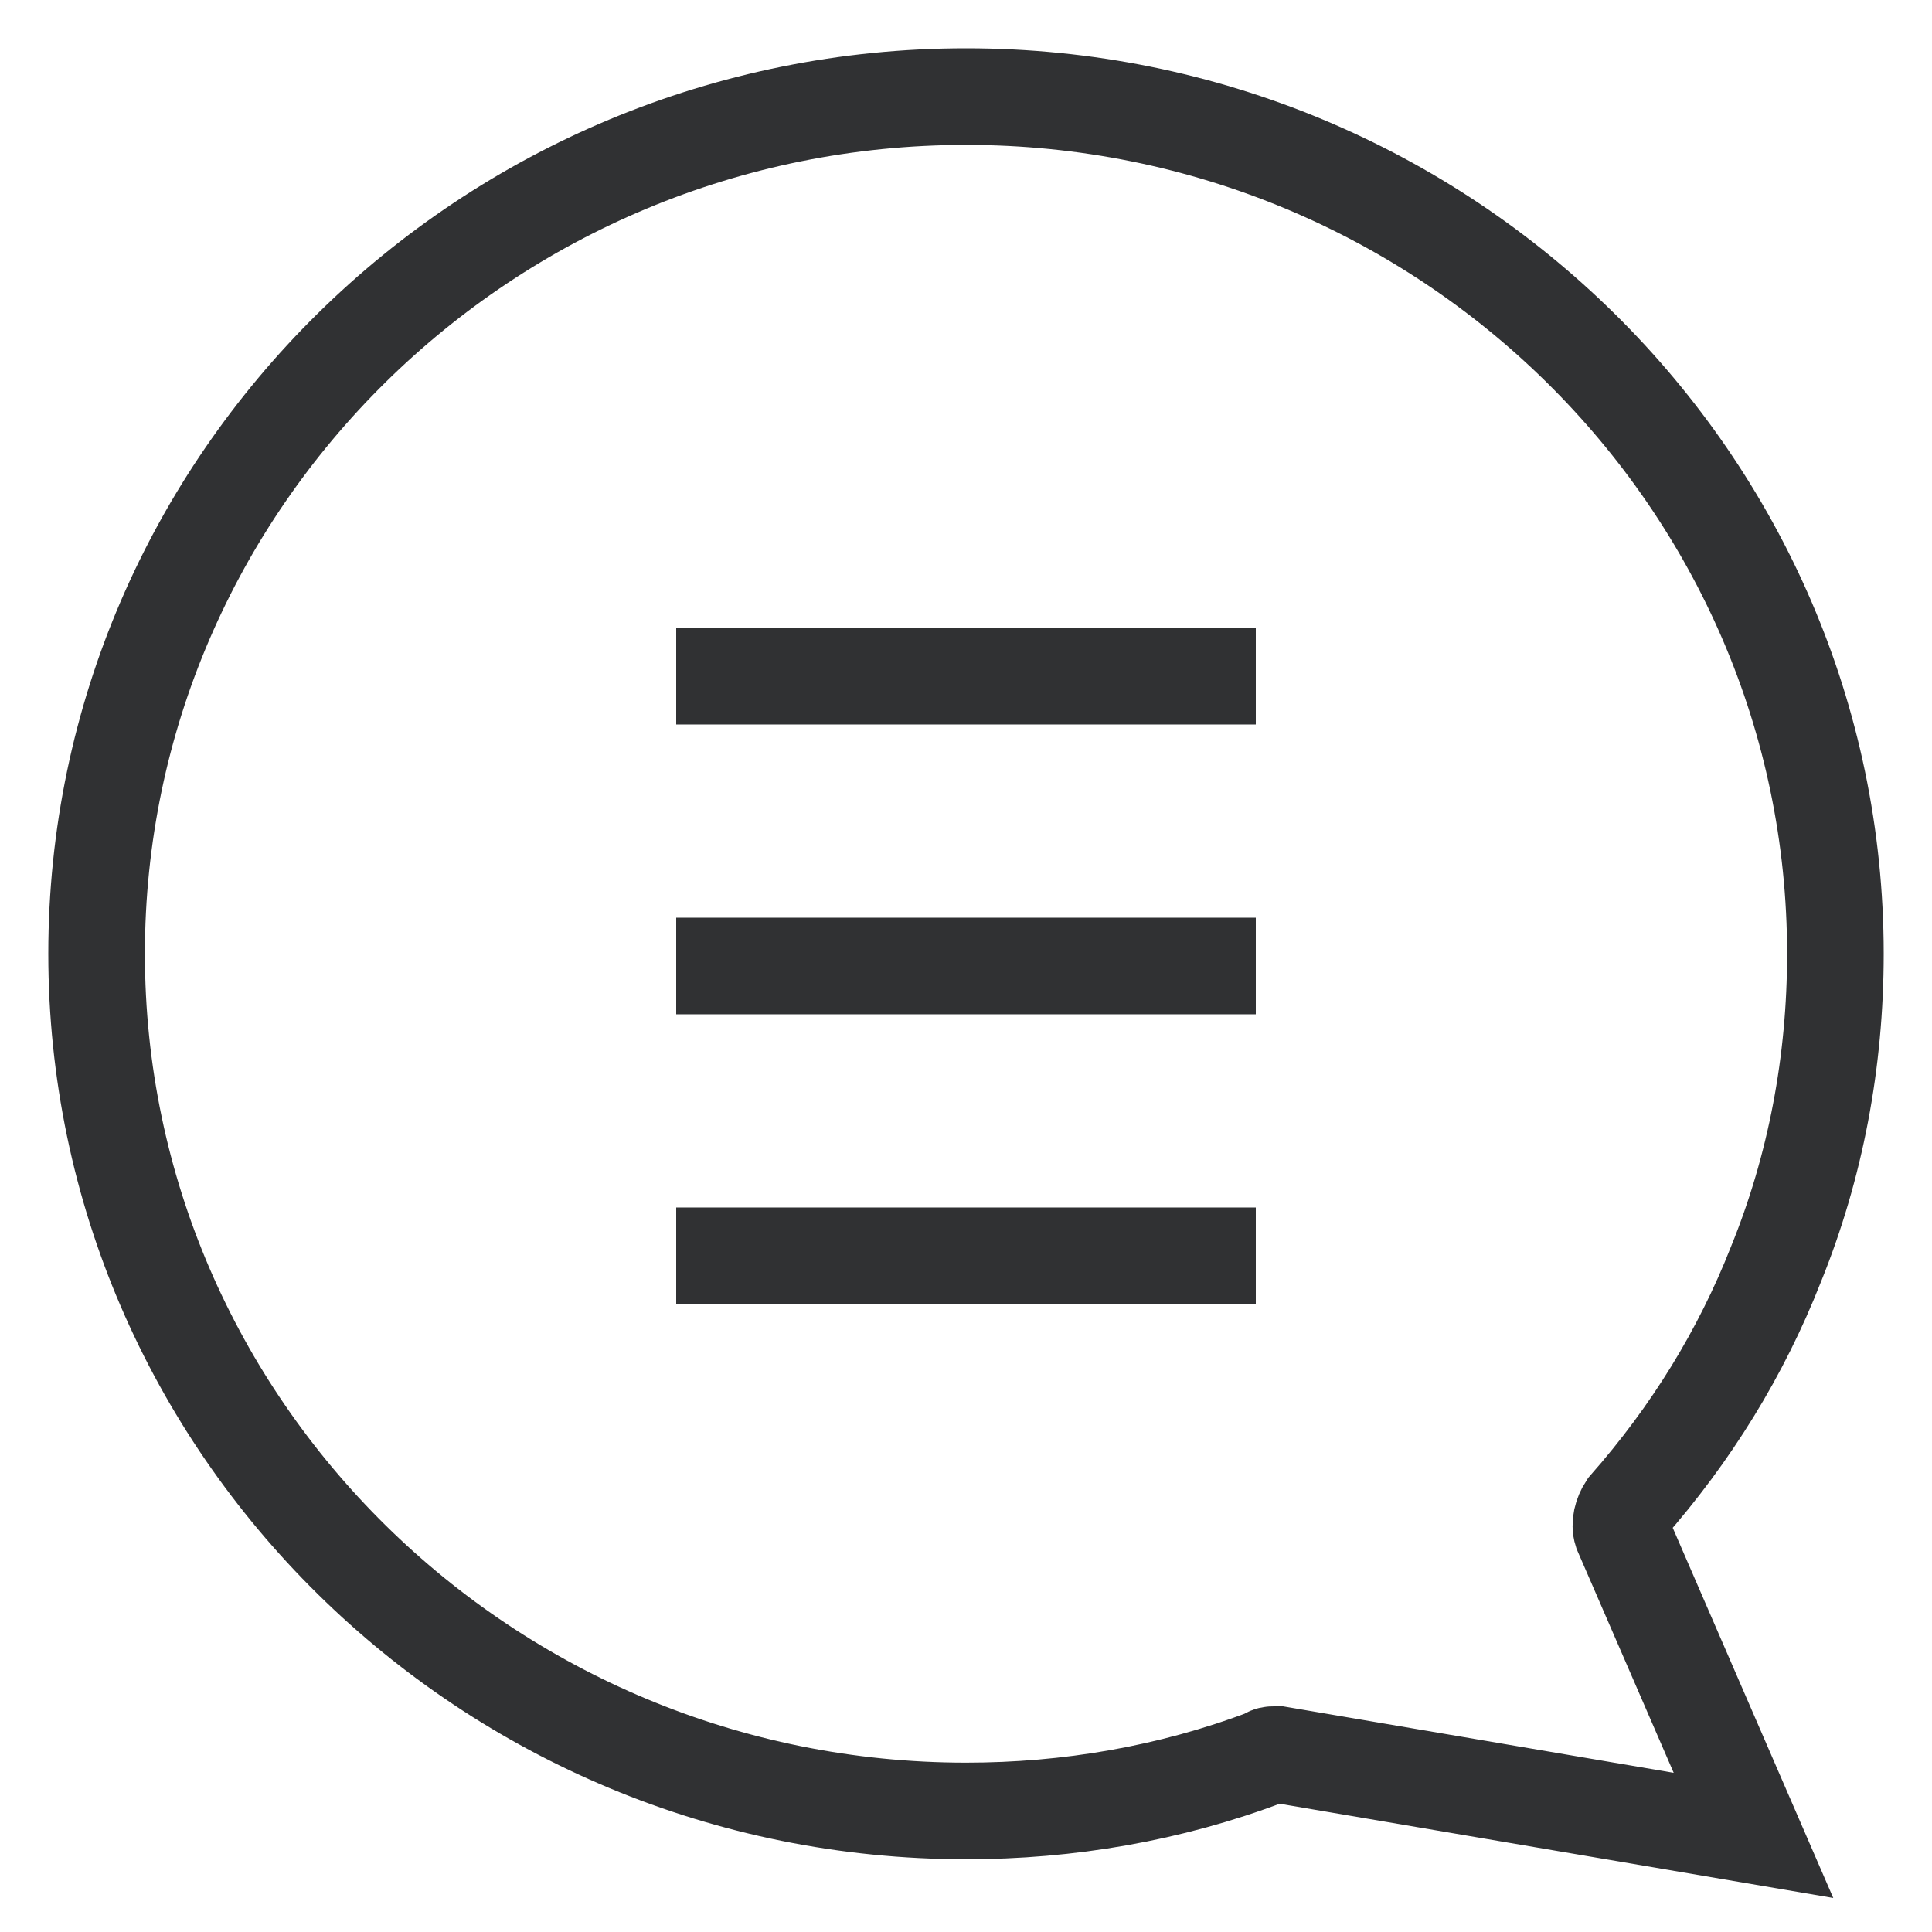 <?xml version="1.0" encoding="UTF-8"?>
<svg width="20px" height="20px" viewBox="0 0 20 20" version="1.1" xmlns="http://www.w3.org/2000/svg" xmlns:xlink="http://www.w3.org/1999/xlink">
    <!-- Generator: Sketch 46.2 (44496) - http://www.bohemiancoding.com/sketch -->
    <title>@2xMessage</title>
    <desc>Created with Sketch.</desc>
    <defs></defs>
    <g id="Page-1" stroke="none" stroke-width="1" fill="none" fill-rule="evenodd">
        <g id="Message" stroke="#303133">
            <path d="M10.001,1 C14.964,1 19,4.981 19,9.873 C19,10.99 18.795,12.079 18.383,13.092 C18.024,14.005 17.509,14.842 16.84,15.602 C16.789,15.68 16.764,15.779 16.789,15.857 L18.152,19 L13.24,18.164 L13.189,18.164 C13.163,18.164 13.138,18.164 13.112,18.189 C12.109,18.569 11.054,18.747 10.001,18.747 C5.038,18.747 1,14.766 1,9.873 C1,4.981 5.038,1 10.001,1 Z" id="Stroke-1"></path>
            <path d="M7,7 L13,7" id="Stroke-3"></path>
            <path d="M7,10 L13,10" id="Stroke-5"></path>
            <path d="M7,13 L13,13" id="Stroke-7"></path>
        </g>
    </g>
</svg>